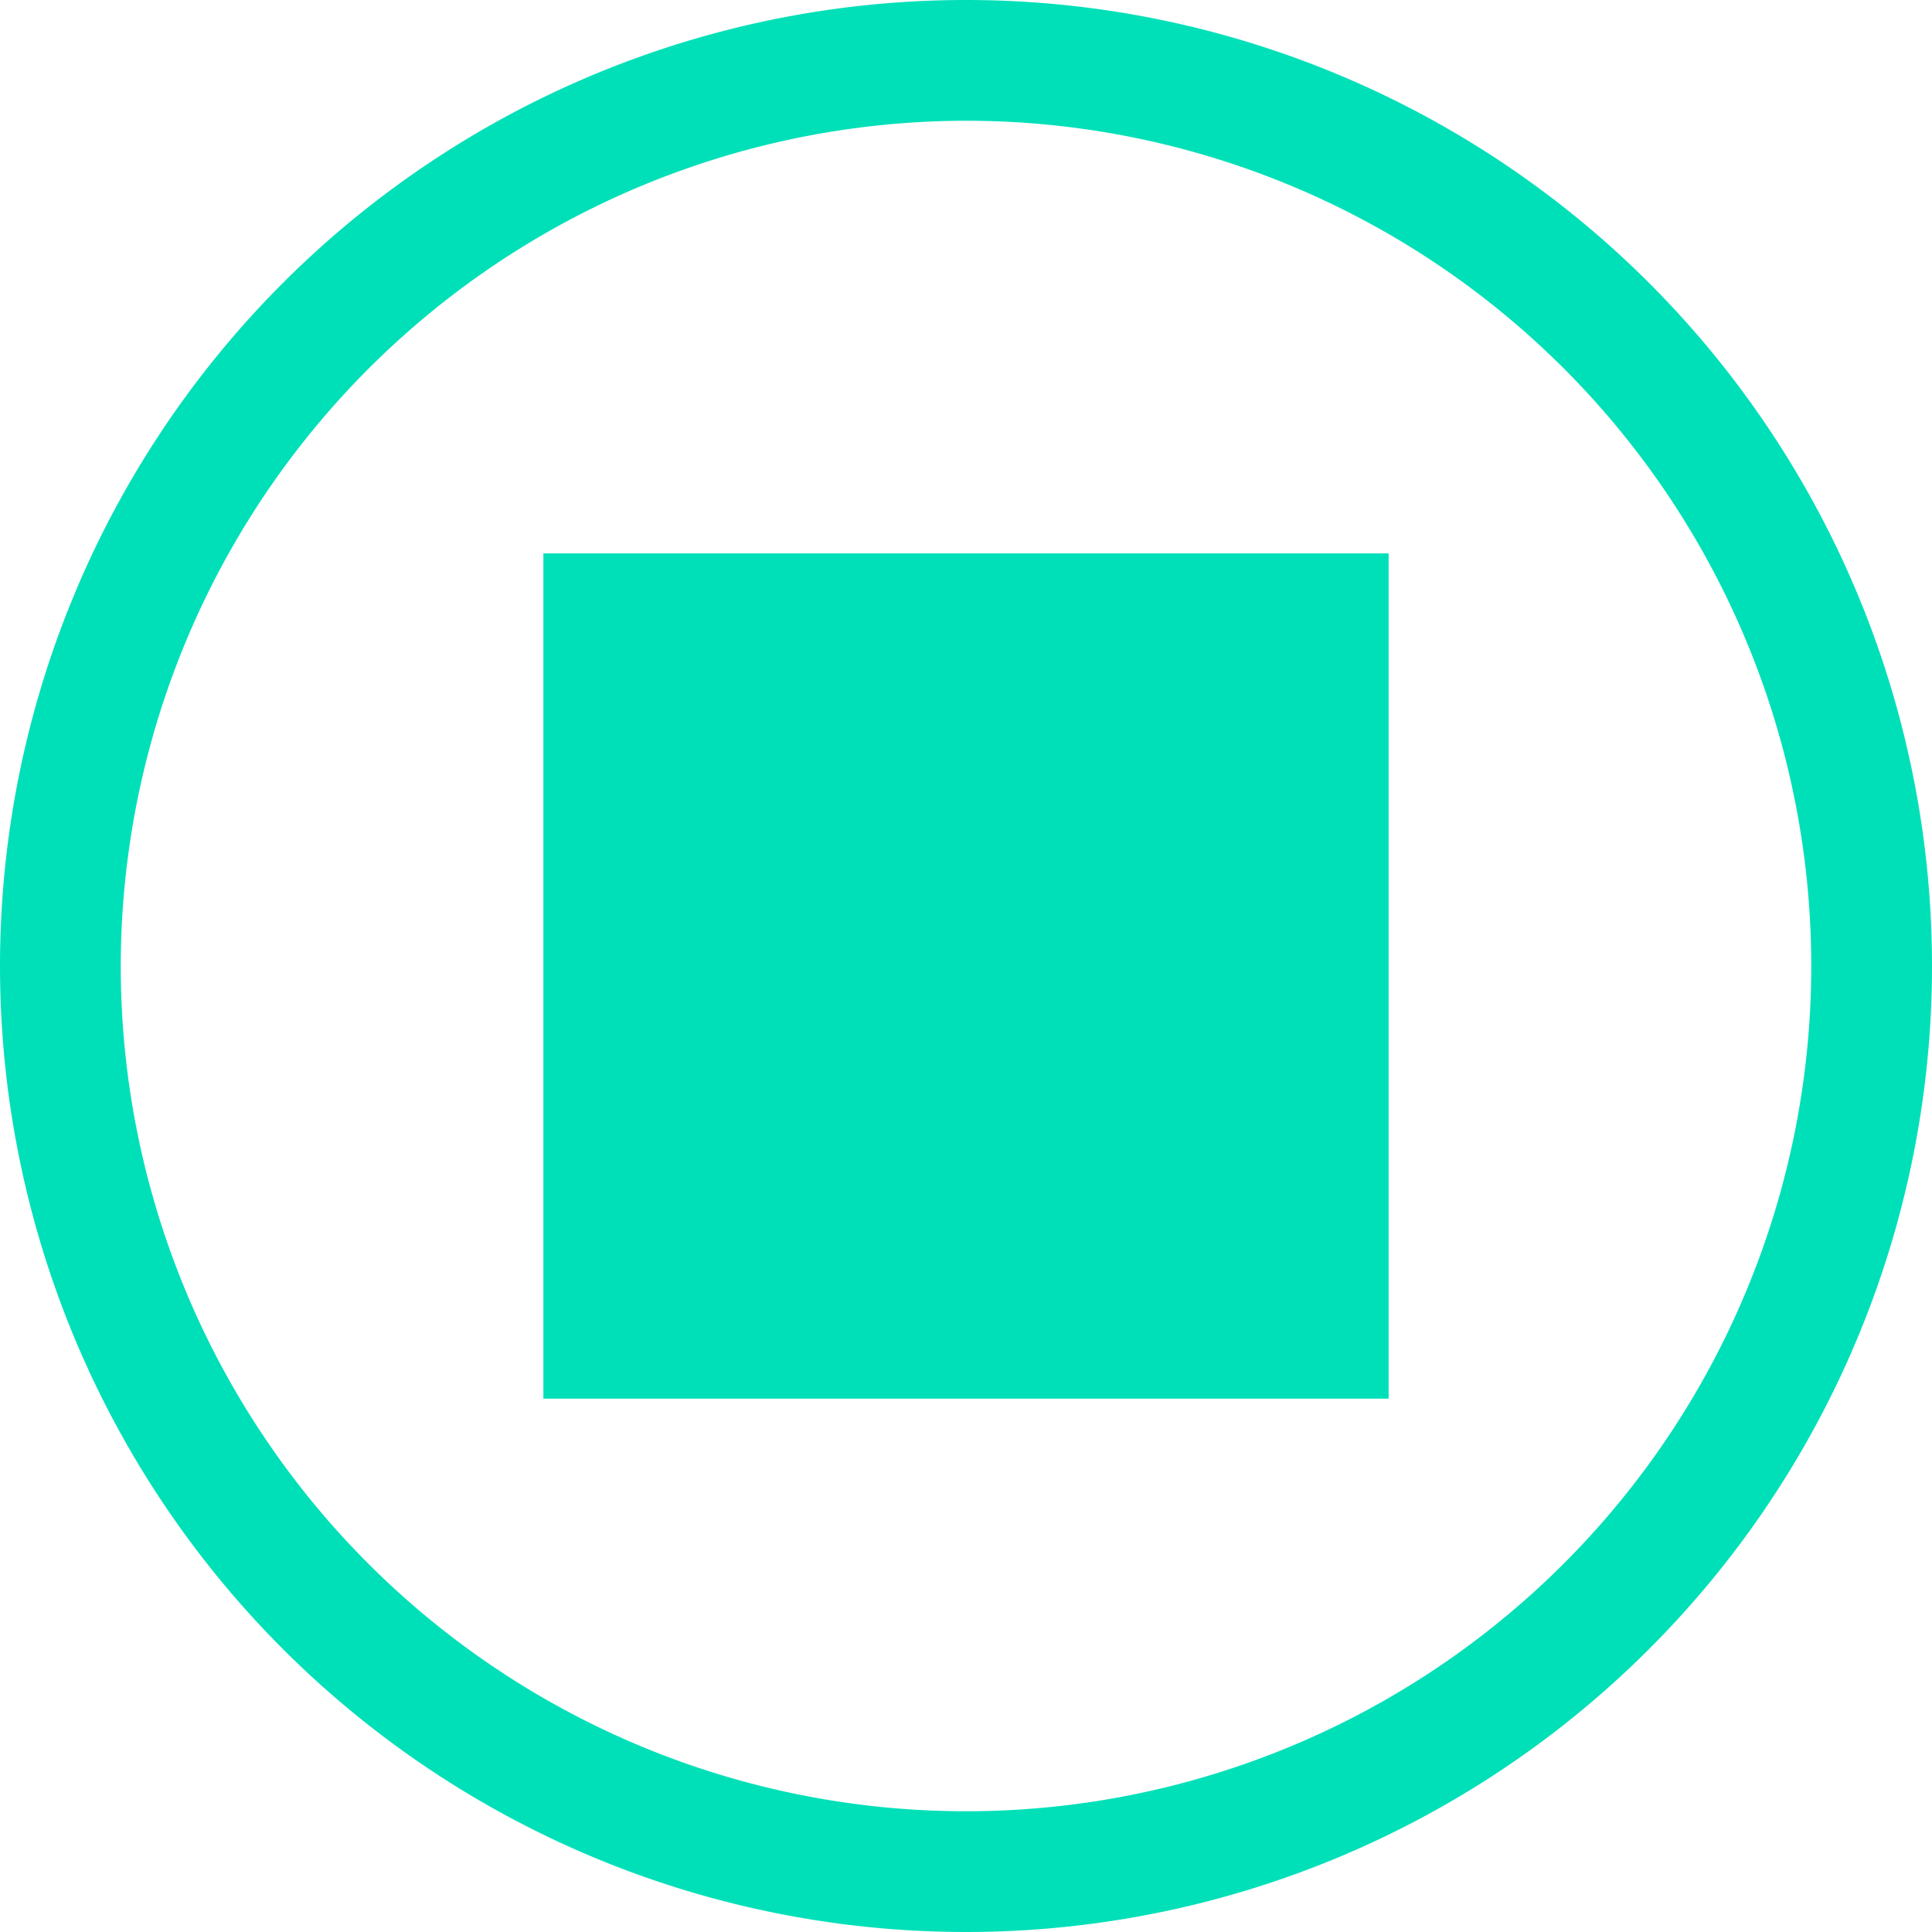<svg xmlns="http://www.w3.org/2000/svg" viewBox="0 0 16 16">
  <defs>
    <style>
      .a {
        fill: #00e0b8;
      }
    </style>
  </defs>
  <title>Stop_Default_1</title>
  <path class="a" d="M8,1A7,7,0,1,1,1,8,7.008,7.008,0,0,1,8,1M8,0a8,8,0,1,0,8,8A8,8,0,0,0,8,0Z"/>
  <rect class="a" x="4.5" y="4.583" width="7" height="7"/>
</svg>

